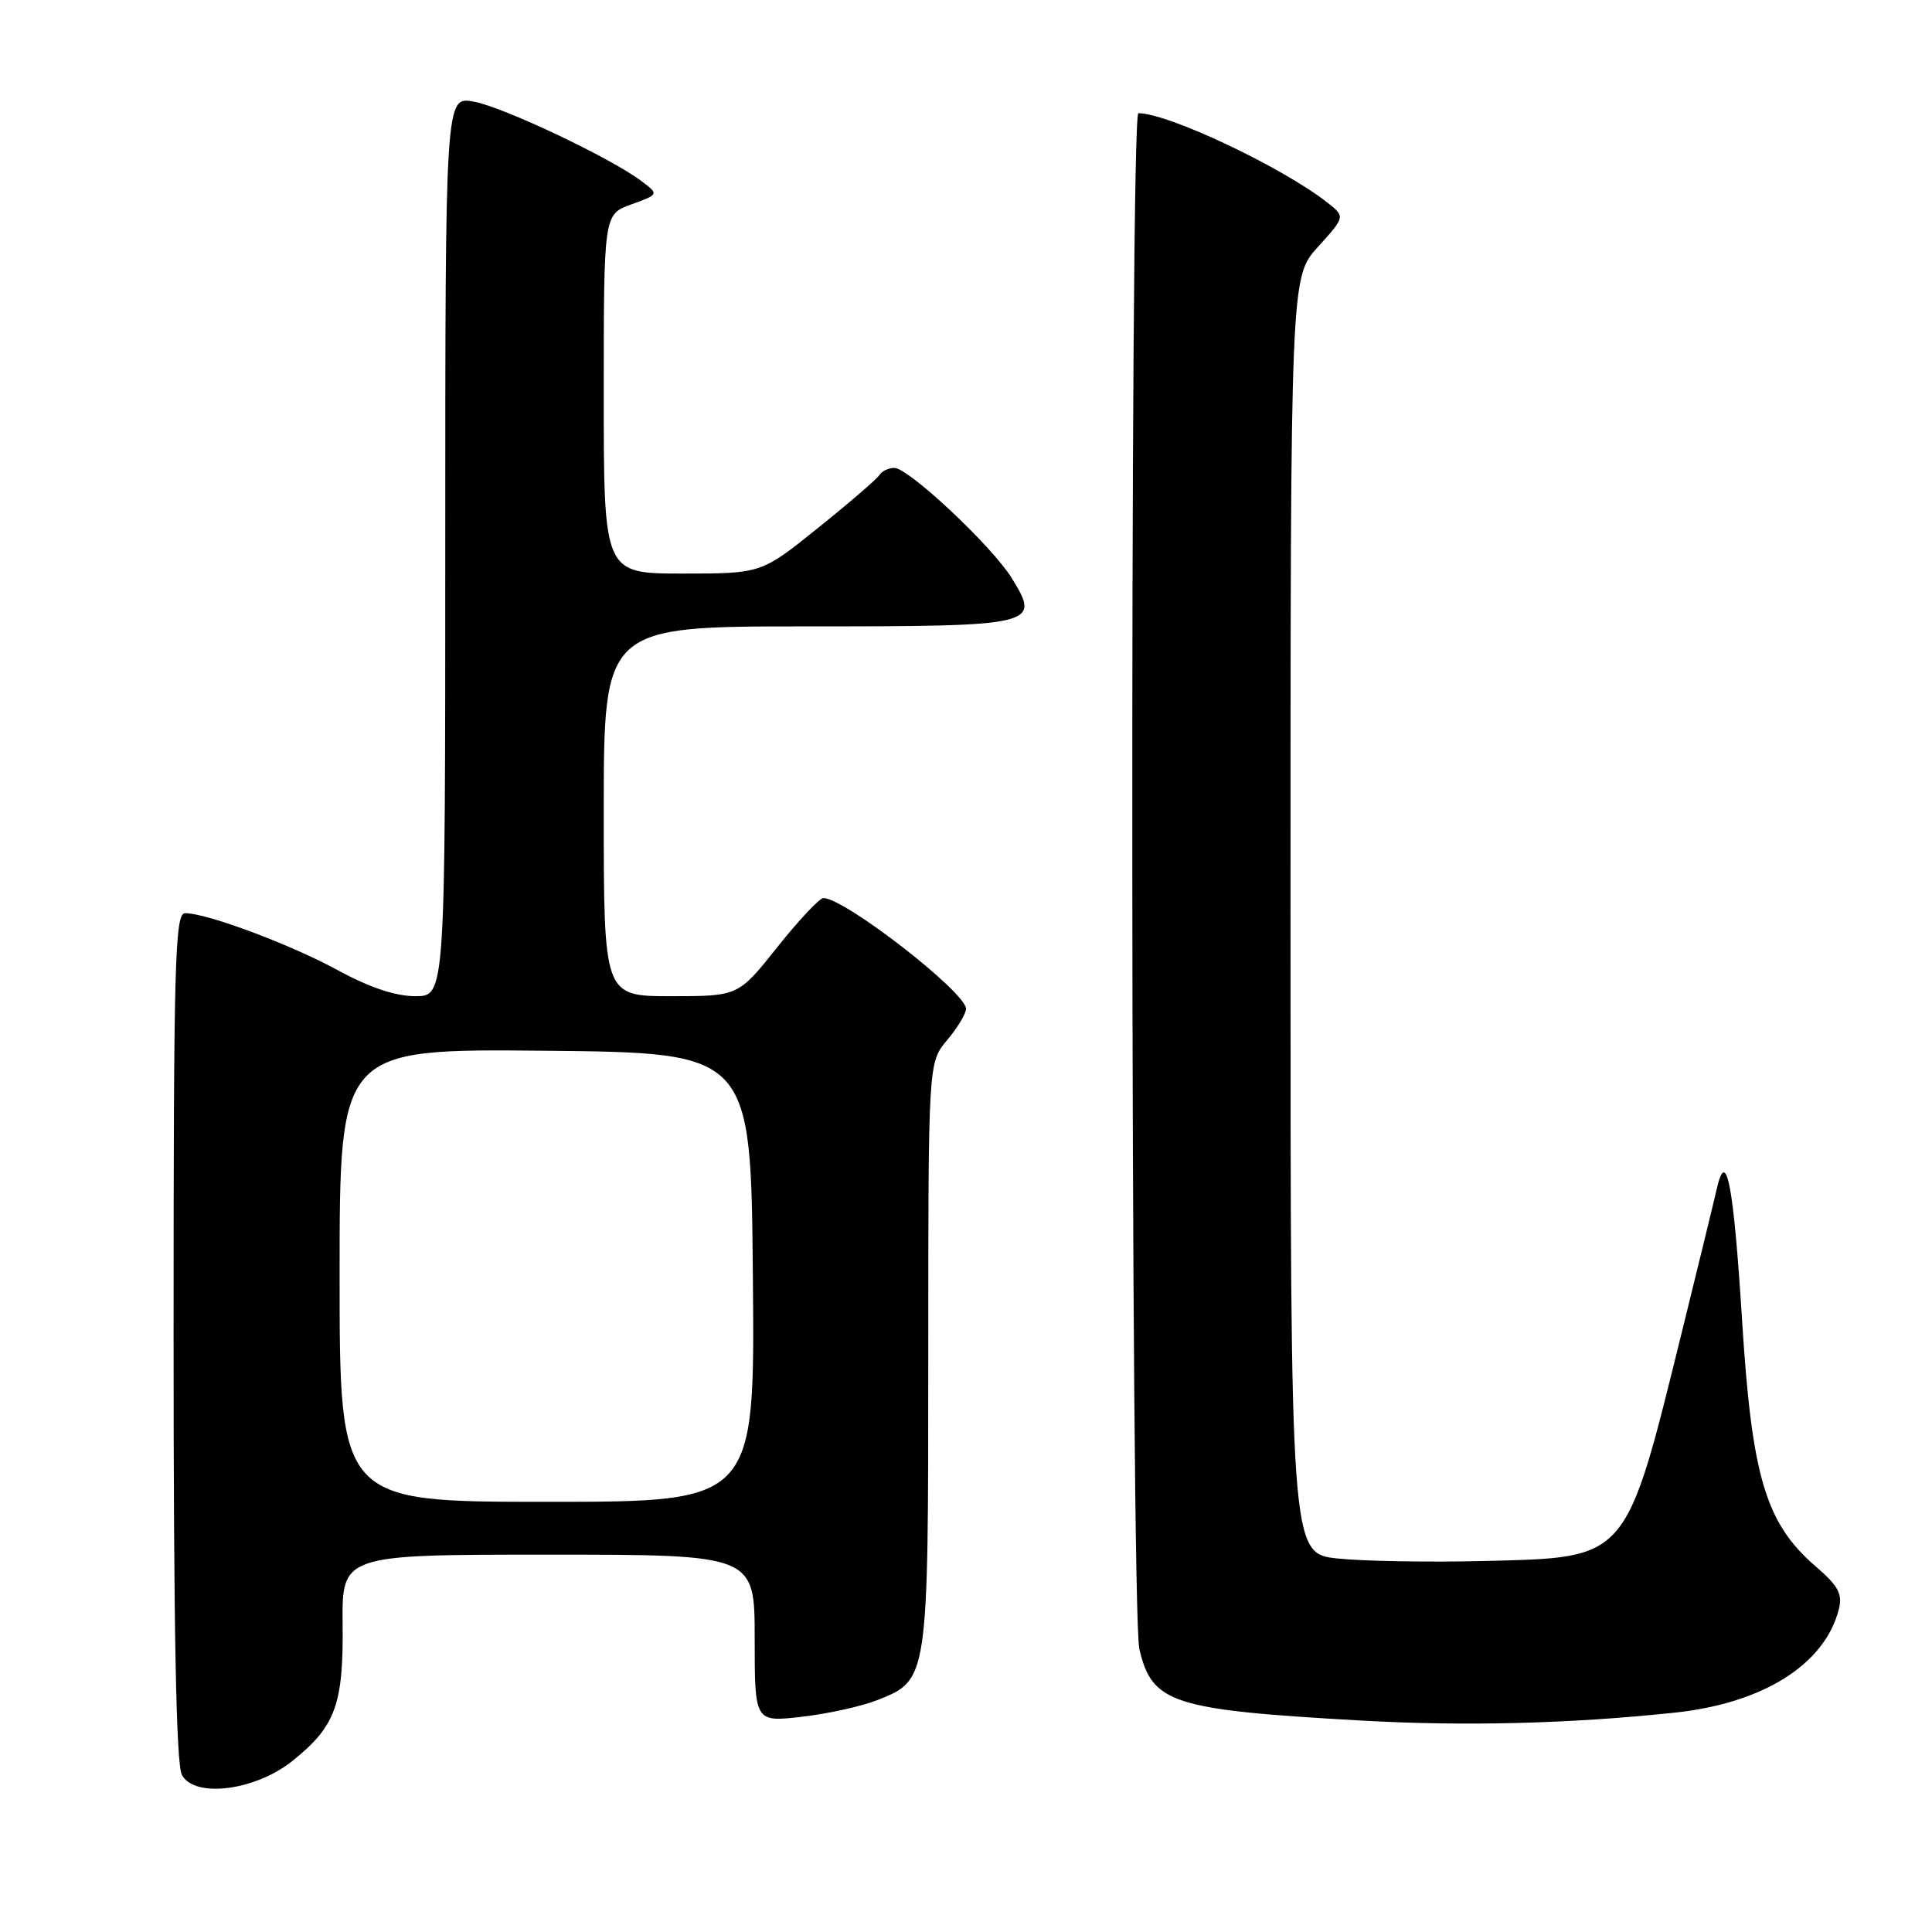 <?xml version="1.0" encoding="UTF-8" standalone="no"?>
<!DOCTYPE svg PUBLIC "-//W3C//DTD SVG 1.1//EN" "http://www.w3.org/Graphics/SVG/1.1/DTD/svg11.dtd" >
<svg xmlns="http://www.w3.org/2000/svg" xmlns:xlink="http://www.w3.org/1999/xlink" version="1.1" viewBox="0 0 256 256">
 <g >
 <path fill="currentColor"
d=" M 38.79 233.30 C 44.46 228.74 45.51 225.86 45.40 215.25 C 45.30 206.00 45.30 206.00 72.65 206.00 C 100.00 206.00 100.00 206.00 100.00 217.10 C 100.00 228.20 100.00 228.20 106.25 227.48 C 109.69 227.09 114.20 226.09 116.29 225.26 C 123.01 222.58 123.00 222.68 123.00 179.44 C 123.00 140.79 123.00 140.79 125.50 137.82 C 126.88 136.18 128.00 134.32 128.00 133.67 C 128.00 131.48 111.92 119.00 109.11 119.00 C 108.59 119.00 105.84 121.93 103.00 125.50 C 97.83 132.00 97.83 132.00 88.91 132.00 C 80.00 132.00 80.00 132.00 80.00 107.50 C 80.00 83.00 80.00 83.00 106.88 83.00 C 137.37 83.00 137.94 82.87 134.06 76.60 C 131.44 72.36 120.40 62.00 118.50 62.00 C 117.74 62.00 116.86 62.42 116.54 62.93 C 116.22 63.45 112.57 66.60 108.42 69.93 C 100.88 76.00 100.88 76.00 90.44 76.00 C 80.00 76.00 80.00 76.00 80.00 52.20 C 80.00 28.40 80.00 28.40 83.66 27.08 C 87.32 25.75 87.32 25.75 84.99 23.99 C 80.93 20.93 66.65 14.16 62.75 13.46 C 59.00 12.78 59.00 12.78 59.00 72.39 C 59.00 132.00 59.00 132.00 55.03 132.00 C 52.41 132.00 48.95 130.84 44.78 128.57 C 38.50 125.14 27.42 121.00 24.53 121.00 C 23.17 121.00 23.00 127.38 23.00 177.07 C 23.00 215.87 23.34 233.76 24.10 235.18 C 25.77 238.31 33.85 237.28 38.79 233.30 Z  M 221.86 226.94 C 233.62 225.71 241.82 220.54 243.66 213.21 C 244.16 211.21 243.58 210.14 240.66 207.62 C 233.96 201.86 232.14 195.79 230.83 174.89 C 229.69 156.78 228.74 151.91 227.46 157.61 C 227.10 159.20 225.08 167.47 222.98 176.00 C 215.33 207.00 215.89 206.35 196.68 206.84 C 189.43 207.02 180.69 206.87 177.25 206.51 C 171.00 205.84 171.00 205.84 171.00 121.29 C 171.00 36.74 171.00 36.74 174.63 32.72 C 178.26 28.71 178.26 28.71 175.88 26.84 C 169.87 22.13 154.79 15.00 150.84 15.00 C 149.68 15.00 149.81 213.46 150.97 218.50 C 152.65 225.72 155.30 226.57 180.50 227.99 C 194.18 228.75 207.92 228.41 221.86 226.94 Z  M 45.00 168.98 C 45.00 138.97 45.00 138.97 72.25 139.23 C 99.50 139.50 99.50 139.50 99.76 169.25 C 100.03 199.00 100.03 199.00 72.51 199.00 C 45.00 199.00 45.00 199.00 45.00 168.98 Z "/>
</g>
</svg>
